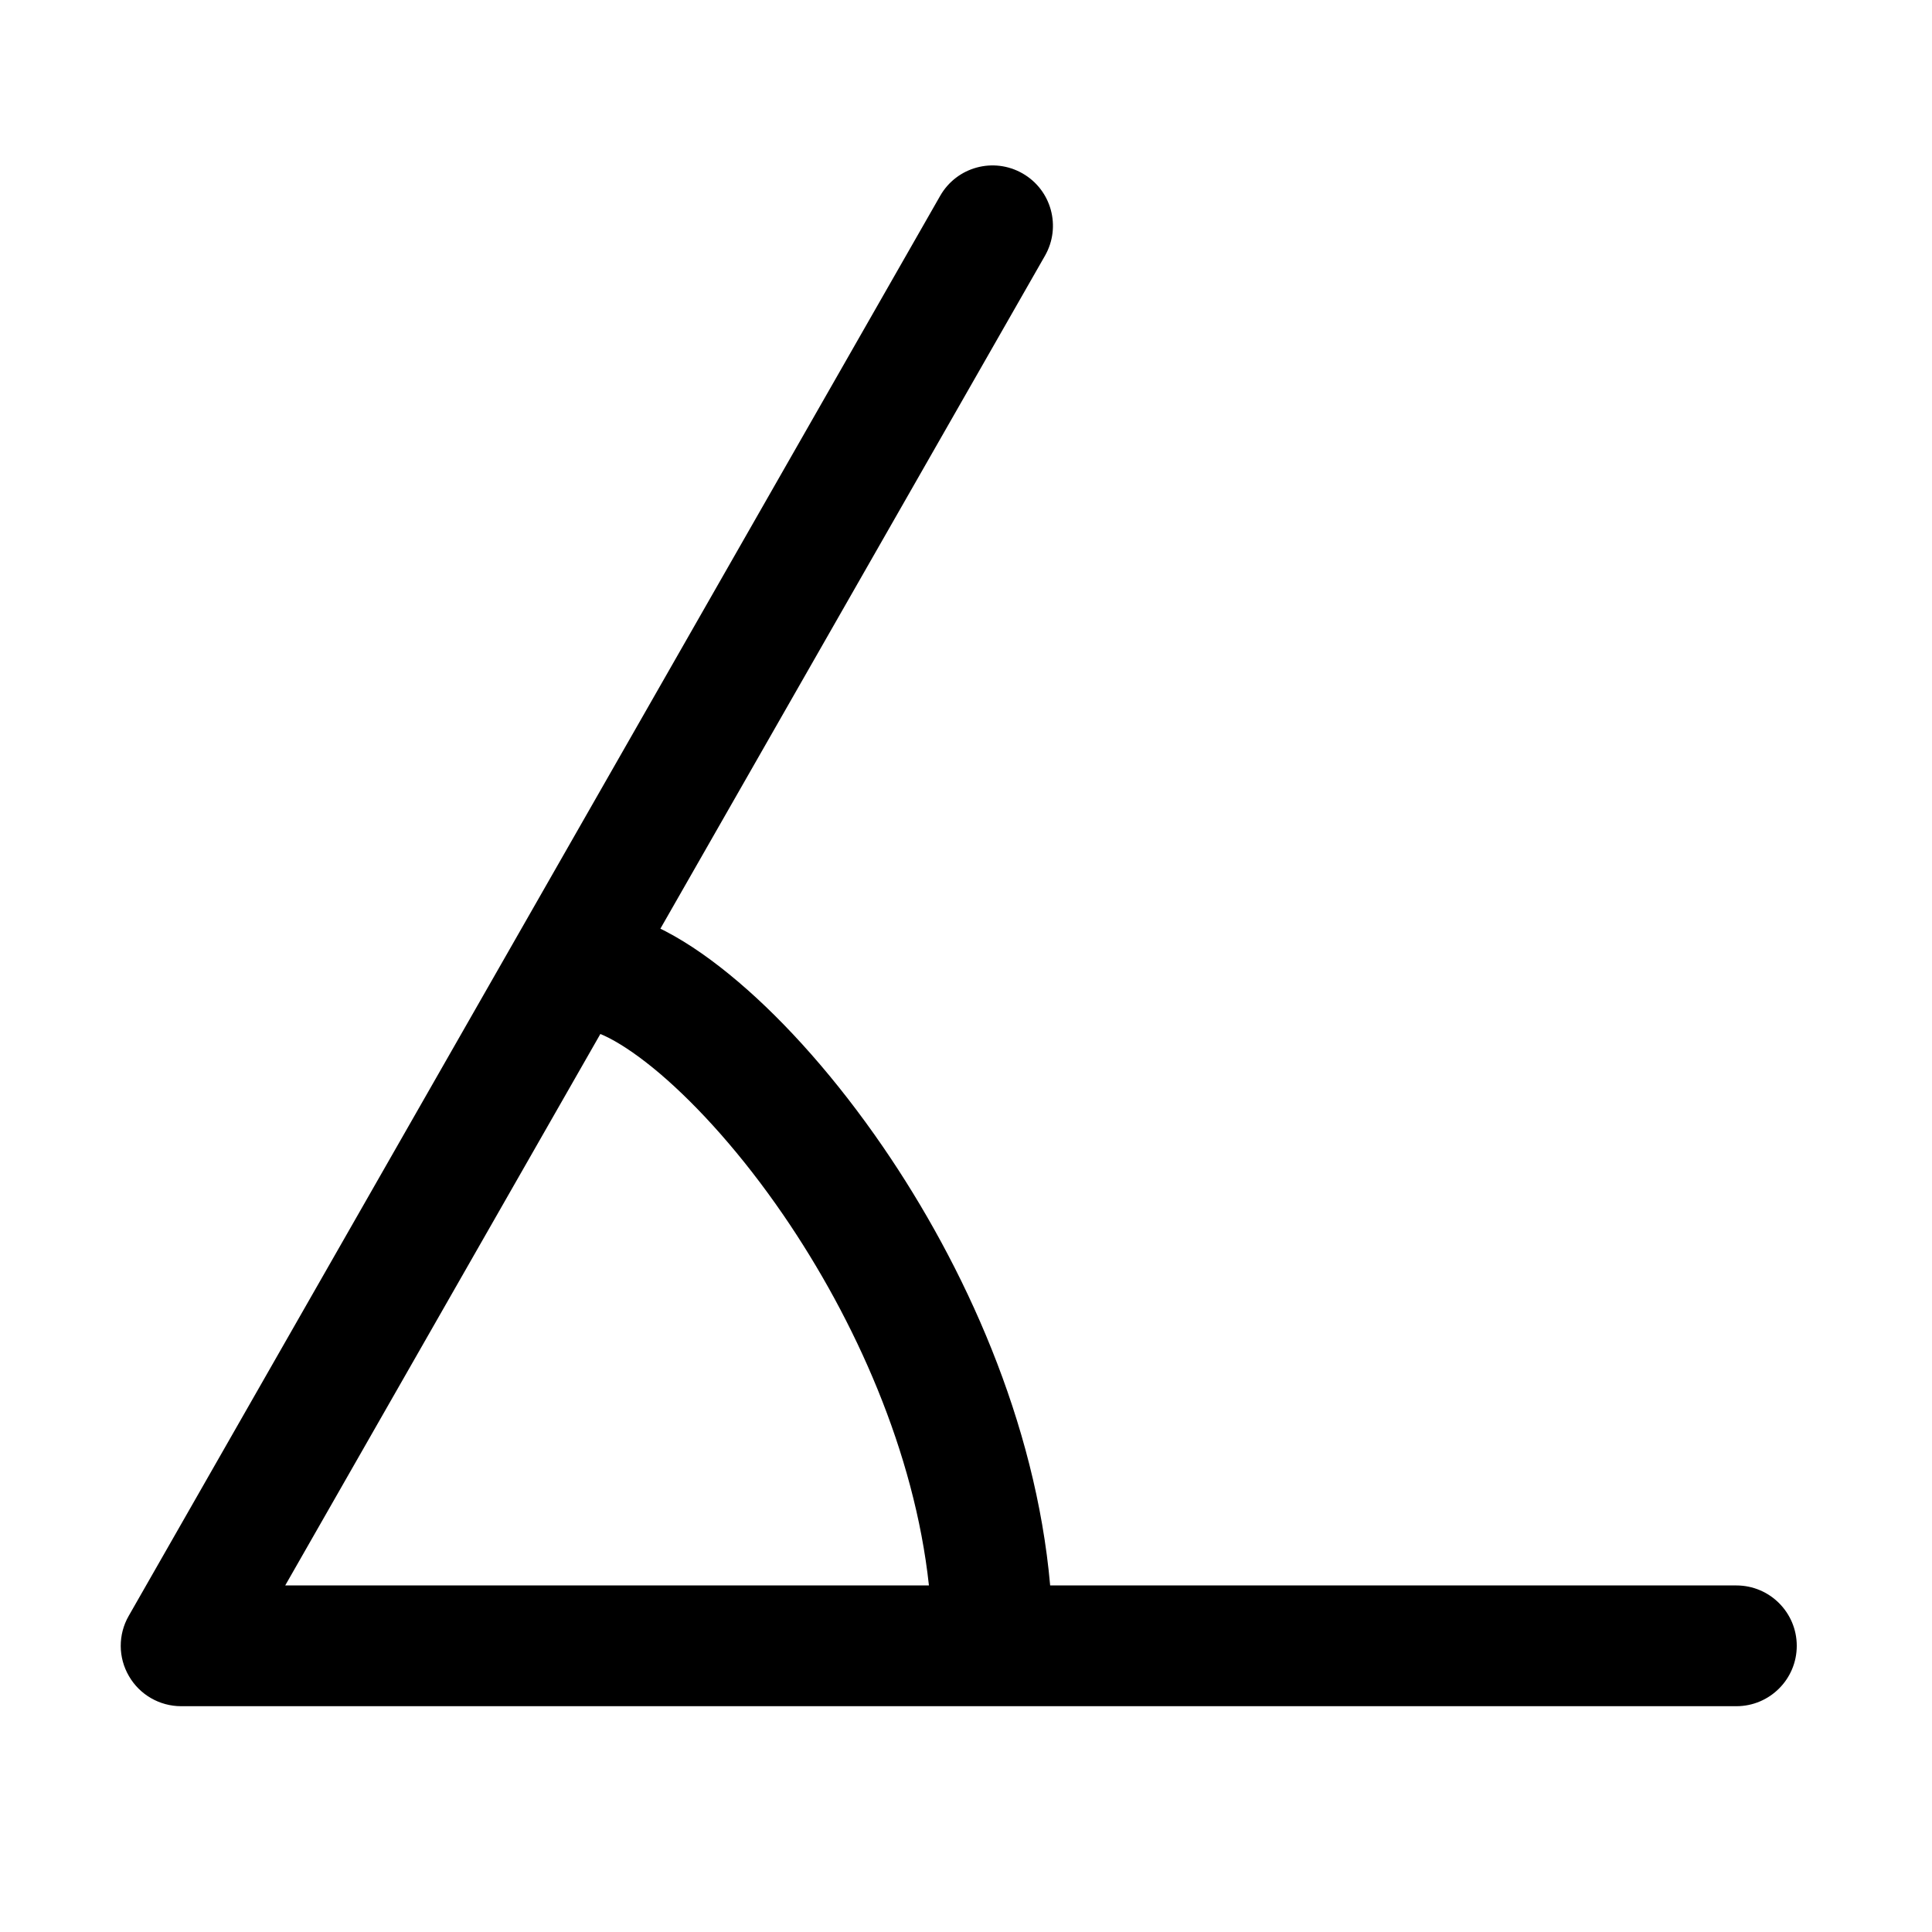 <svg width="16" height="16" viewBox="0 0 16 16" fill="none" xmlns="http://www.w3.org/2000/svg">
<path fill-rule="evenodd" clip-rule="evenodd" d="M8.654 2.118C8.791 1.878 8.708 1.573 8.468 1.436C8.228 1.299 7.923 1.382 7.786 1.622L1.066 13.382C0.977 13.537 0.978 13.727 1.068 13.881C1.157 14.035 1.322 14.13 1.5 14.13H8.22H14.38C14.656 14.13 14.88 13.906 14.88 13.63C14.88 13.354 14.656 13.13 14.38 13.13H8.697C8.577 11.775 7.986 10.479 7.312 9.497C6.932 8.943 6.514 8.471 6.114 8.131C5.914 7.961 5.711 7.816 5.511 7.712C5.497 7.705 5.483 7.698 5.469 7.691L8.654 2.118ZM4.972 8.563L2.362 13.13H7.693C7.574 12.027 7.082 10.93 6.488 10.063C6.148 9.567 5.786 9.165 5.466 8.892C5.306 8.756 5.164 8.659 5.049 8.599C5.02 8.584 4.994 8.572 4.972 8.563Z" fill="black"/>
</svg>
